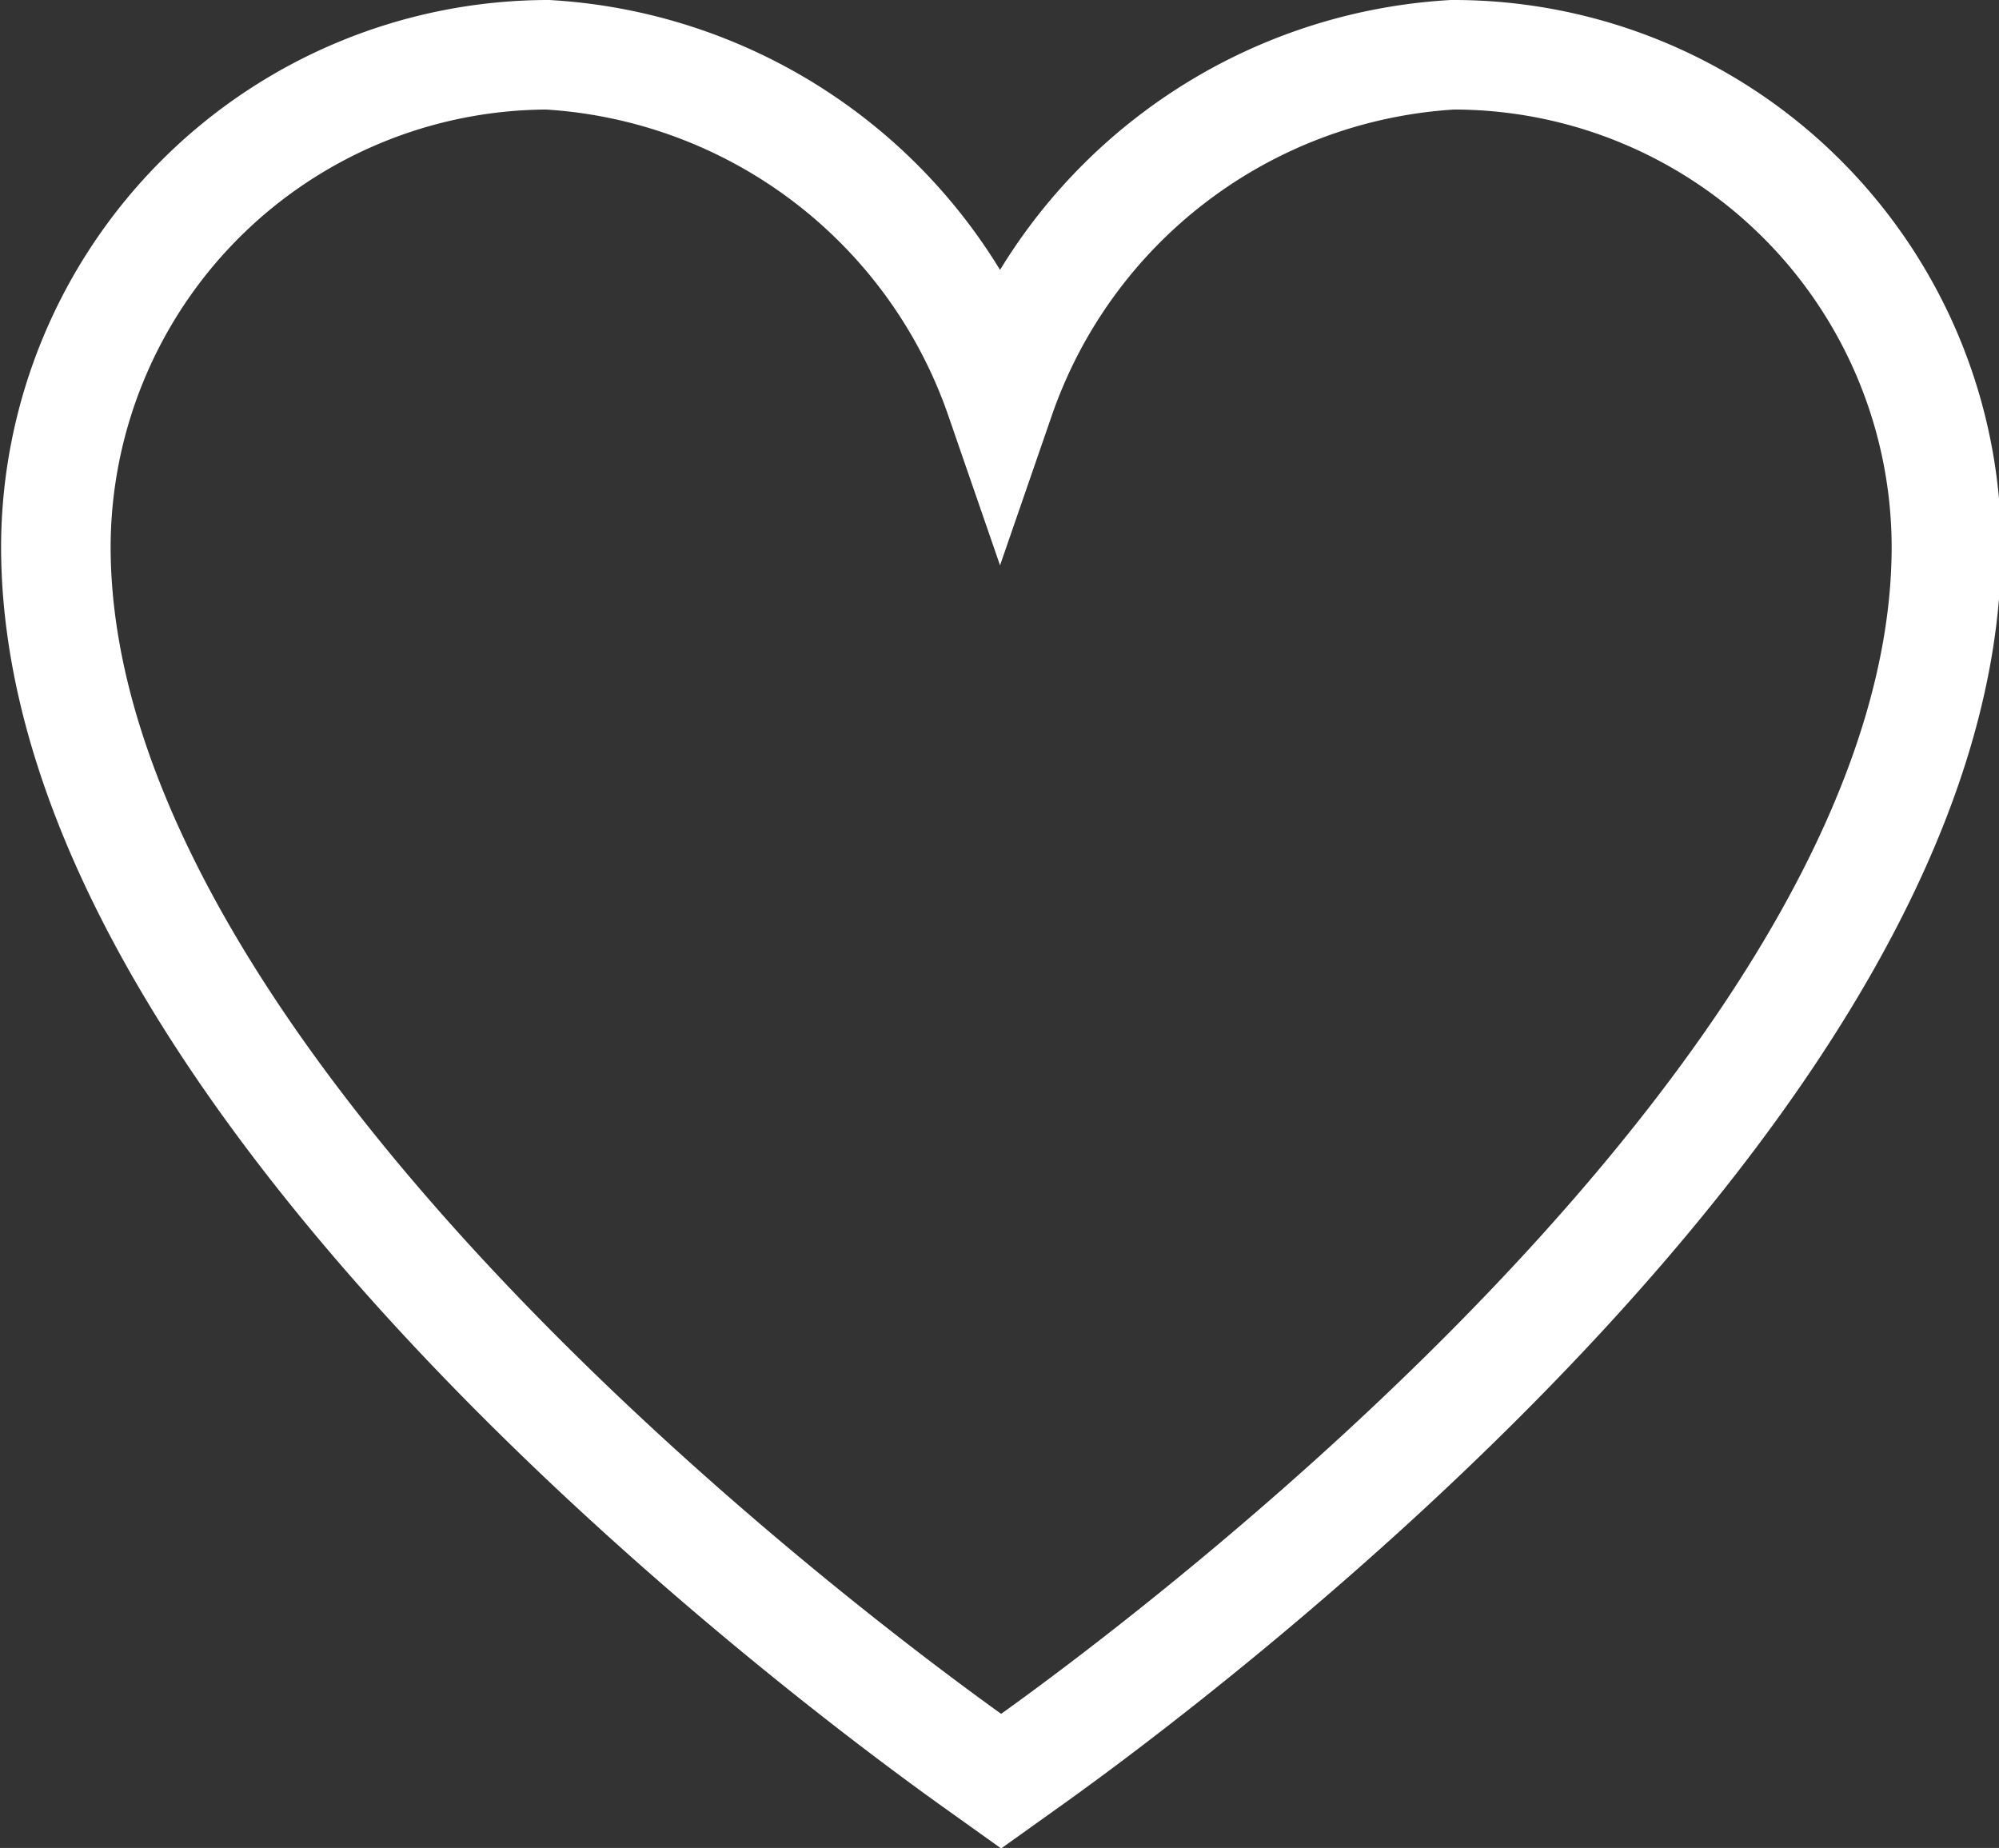 <svg id="Layer_1" data-name="Layer 1" xmlns="http://www.w3.org/2000/svg" viewBox="0 0 18.25 16.87"><rect x="0" y="0" width="18.25" height="16.87" fill="#333333" stroke="none"/><defs><style>.cls-1{fill:none;stroke:#fff;stroke-miterlimit:10;}</style></defs><title>Wishlist</title><path class="cls-1" d="M40.75-11.73A4.66,4.66,0,0,0,36.62-8.6a4.66,4.66,0,0,0-4.13-3.13A4.5,4.5,0,0,0,28-7.24c0,4.86,7,10.11,8.42,11.12l.21.15.21-.15c1.41-1,8.42-6.26,8.42-11.12A4.5,4.5,0,0,0,40.75-11.73Z" transform="translate(-27.49 12.23)"/></svg>